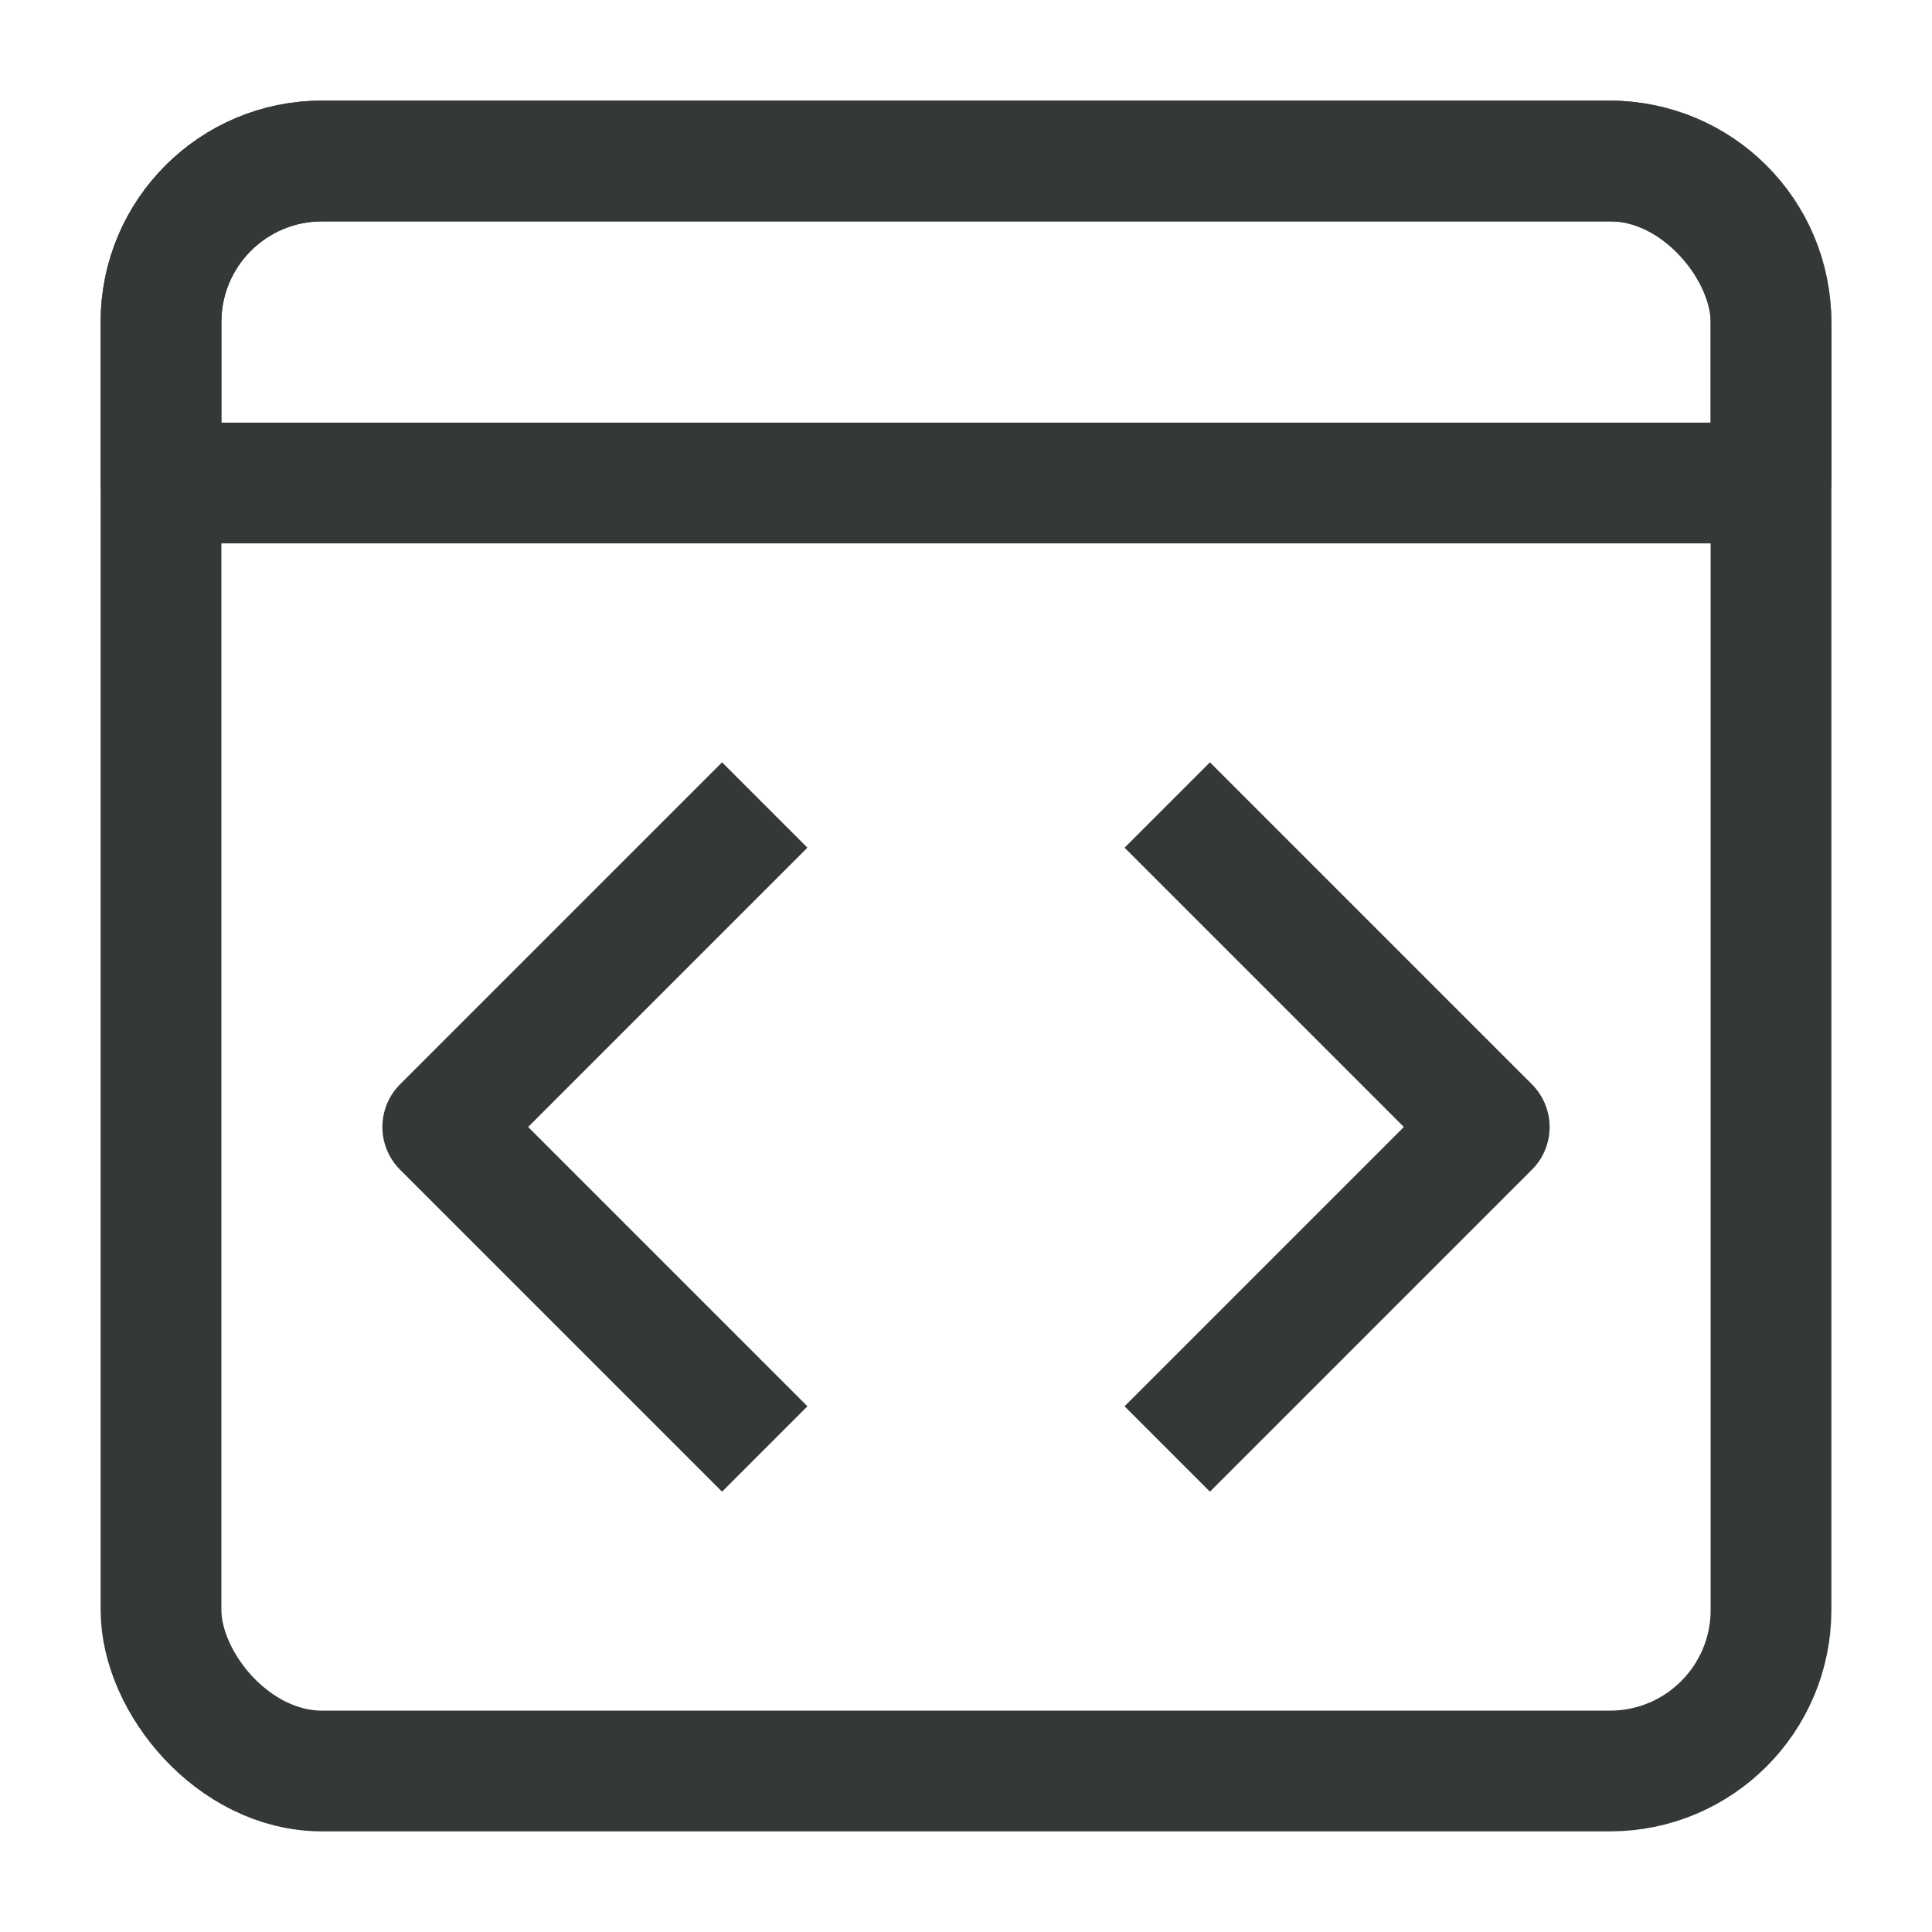 <svg width="24" height="24" viewBox="0 0 30 30" fill="none" xmlns="http://www.w3.org/2000/svg">
    <rect x="2.5" y="2.5" width="25" height="25" rx="2.5" stroke="#343839" stroke-width="1.875"
        stroke-linejoin="round" />
    <path d="M2.5 5C2.5 3.619 3.619 2.5 5 2.5H25C26.381 2.5 27.5 3.619 27.5 5V7.5H2.5V5Z" stroke="#343839"
        stroke-width="1.875" stroke-linejoin="round" />
    <path d="M11.875 12.5L6.875 17.5L11.875 22.5" stroke="#343839" stroke-width="1.875" stroke-linejoin="round" />
    <path d="M18.125 12.5L23.125 17.5L18.125 22.5" stroke="#343839" stroke-width="1.875" stroke-linejoin="round" />
</svg>

